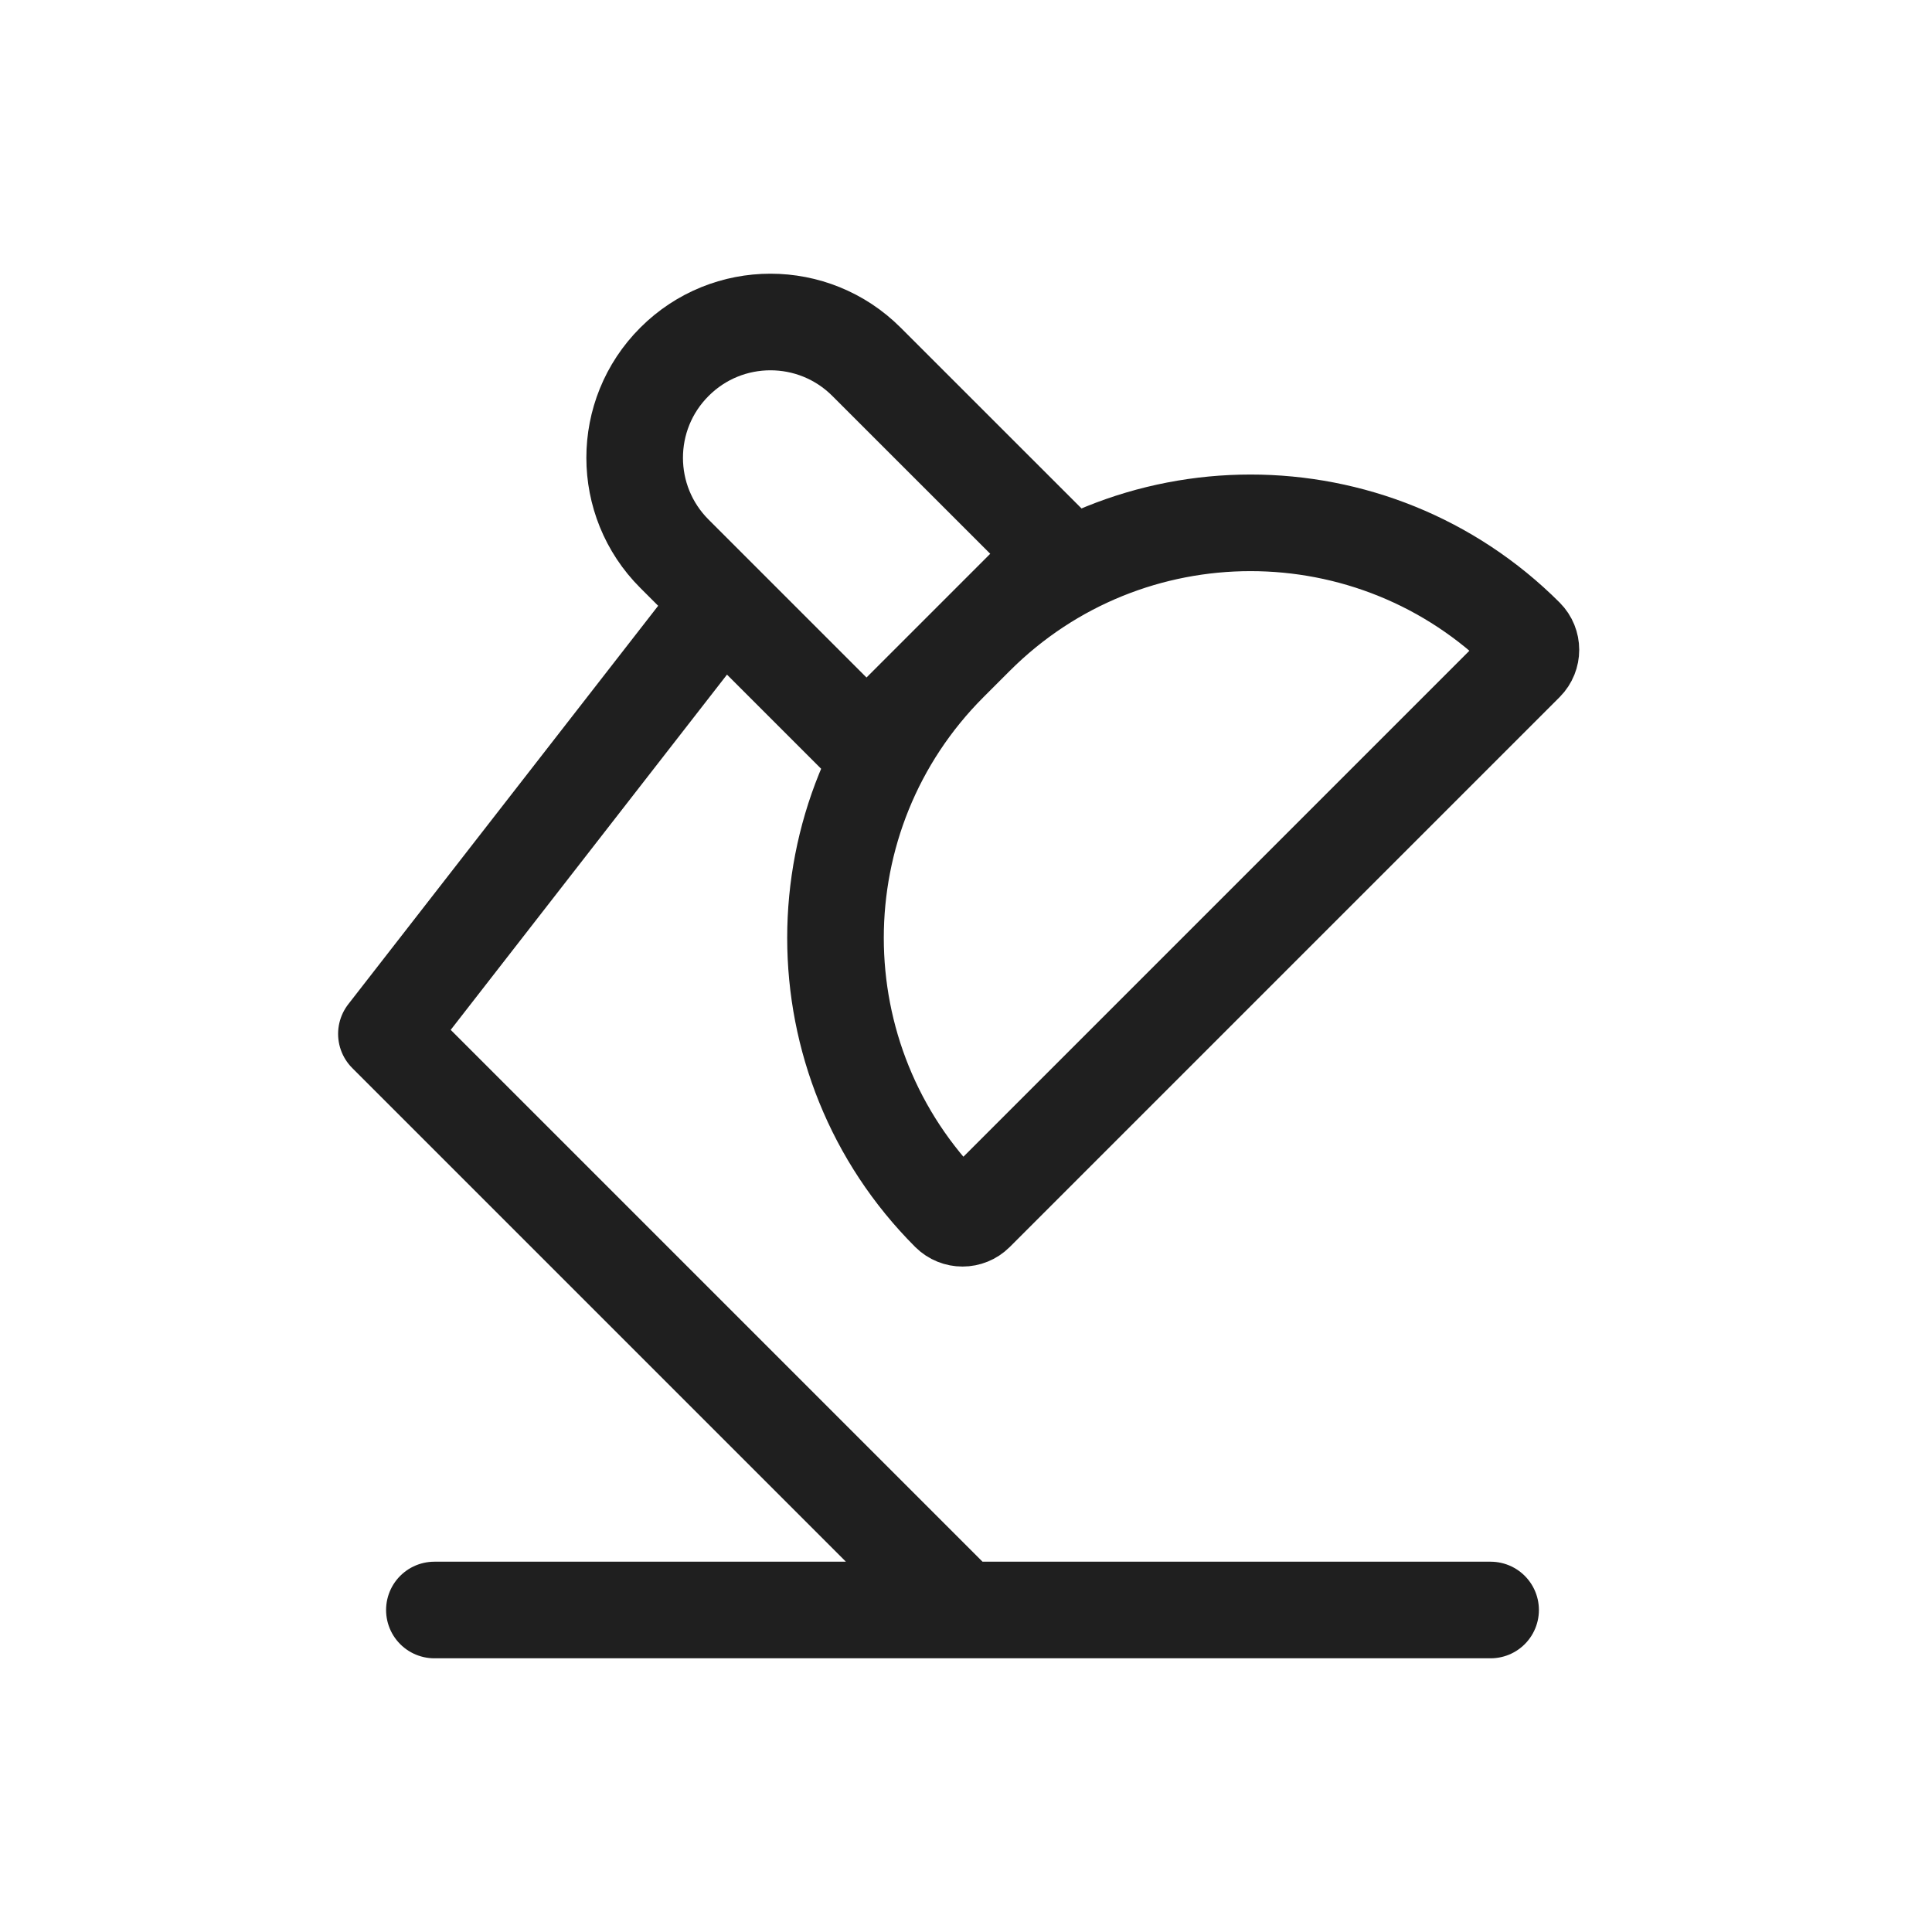 <svg width="30" height="30" viewBox="0 0 30 30" fill="none" xmlns="http://www.w3.org/2000/svg">
<path d="M6.745 25H23.146M14.946 25L6 16.054L11.218 9.345M13.455 5.618L16.437 8.599L13.455 11.581L10.473 8.599C9.649 7.776 9.649 6.441 10.473 5.618C11.296 4.794 12.631 4.794 13.455 5.618ZM15.149 9.887L14.742 10.294C12.384 12.652 12.384 16.475 14.742 18.833C14.855 18.945 15.037 18.945 15.149 18.833L23.688 10.294C23.8 10.181 23.8 9.999 23.688 9.887C21.33 7.529 17.507 7.529 15.149 9.887Z" stroke="#1F1F1F" stroke-width="1.5" stroke-linecap="round" stroke-linejoin="round"/>
</svg>
